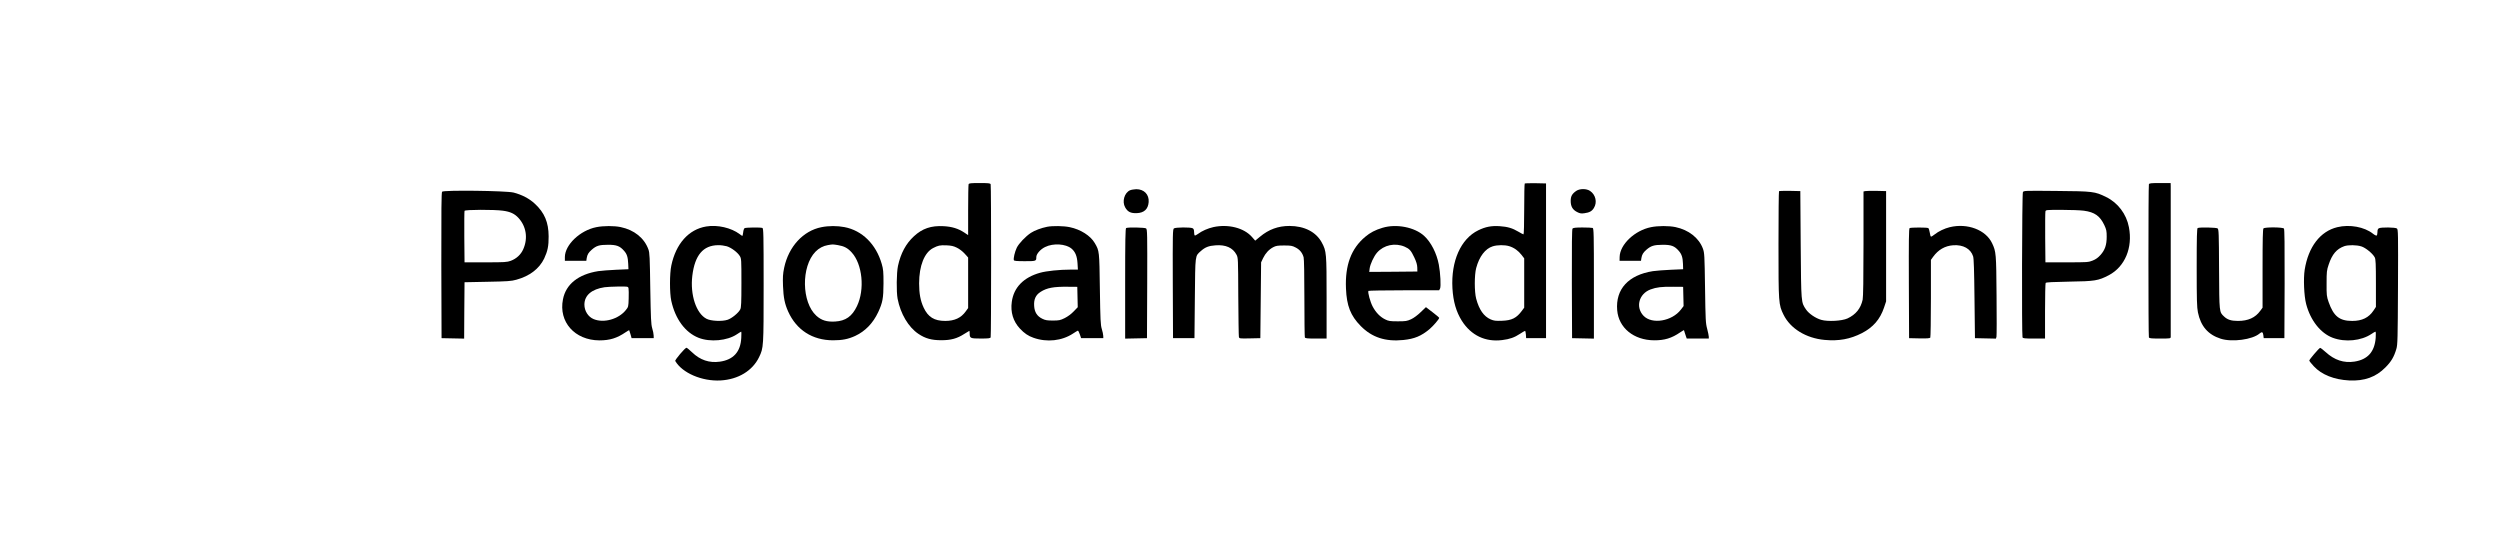 <?xml version="1.0" standalone="no"?>
<!DOCTYPE svg PUBLIC "-//W3C//DTD SVG 20010904//EN"
 "http://www.w3.org/TR/2001/REC-SVG-20010904/DTD/svg10.dtd">
<svg version="1.0" xmlns="http://www.w3.org/2000/svg"
 width="3264pt" height="725pt" viewBox="0 0 3264 725"
 preserveAspectRatio="xMidYMid meet">

<g transform="translate(0,725) scale(0.1,-0.1)"
fill="#000000" stroke="none">
<path d="M12646 4844 c-3 -9 -6 -162 -6 -340 l0 -324 -52 35 c-78 51 -158 76
-268 82 -163 9 -278 -30 -388 -132 -105 -97 -172 -222 -208 -387 -19 -90 -22
-335 -5 -428 38 -197 141 -371 272 -459 91 -61 172 -83 299 -83 126 0 206 22
299 82 34 22 64 40 66 40 3 0 5 -14 5 -31 0 -65 7 -69 144 -69 104 0 125 3
130 16 8 20 8 1978 0 1998 -5 14 -28 16 -144 16 -116 0 -139 -2 -144 -16z
m-153 -828 c32 -15 75 -48 102 -78 l45 -50 0 -330 0 -330 -31 -43 c-61 -86
-147 -125 -268 -125 -143 0 -224 50 -282 174 -41 88 -59 182 -59 316 0 231 69
403 184 462 65 33 86 38 172 35 64 -3 93 -9 137 -31z"/>
<path d="M19907 4854 c-4 -4 -7 -155 -7 -336 0 -182 -4 -328 -9 -328 -5 0 -35
16 -67 35 -77 46 -140 65 -244 72 -109 7 -186 -8 -280 -54 -228 -111 -357
-402 -337 -757 10 -173 49 -307 123 -425 121 -190 307 -279 527 -251 98 12
160 34 231 81 32 21 62 39 67 39 4 0 9 -21 11 -47 l3 -48 130 0 130 0 0 1010
0 1010 -136 3 c-74 1 -138 -1 -142 -4z m-203 -818 c63 -19 120 -60 162 -115
l34 -44 0 -322 0 -322 -29 -39 c-70 -96 -133 -128 -262 -132 -82 -3 -104 0
-147 18 -89 39 -150 125 -189 270 -24 90 -24 310 0 400 40 151 119 254 216
284 60 19 156 20 215 2z"/>
<path d="M28056 4844 c-8 -20 -8 -1978 0 -1998 5 -14 28 -16 145 -16 137 0
139 0 140 23 1 28 1 1906 0 1965 l-1 42 -139 0 c-117 0 -140 -2 -145 -16z"/>
<path d="M14754 4766 c-74 -33 -107 -147 -64 -223 32 -58 71 -78 149 -76 98 3
151 52 158 145 7 99 -60 168 -162 168 -27 -1 -64 -7 -81 -14z"/>
<path d="M20580 4758 c-55 -38 -73 -70 -73 -131 0 -72 25 -115 83 -145 37 -19
54 -22 95 -16 67 9 99 26 125 69 46 74 23 173 -50 222 -46 32 -134 32 -180 1z"/>
<path d="M5772 4747 c-9 -11 -11 -241 -10 -963 l3 -949 147 -3 148 -3 2 368 3
368 300 6 c262 5 310 8 377 27 173 47 299 144 363 277 45 97 59 162 58 290 -1
182 -53 307 -179 424 -72 68 -170 119 -279 147 -98 24 -914 34 -933 11z m794
-248 c97 -13 152 -39 203 -94 102 -111 126 -265 63 -408 -31 -71 -89 -124
-163 -152 -49 -18 -79 -20 -329 -20 l-275 0 -3 330 c-1 181 0 336 3 342 6 17
388 18 501 2z"/>
<path d="M23227 4754 c-4 -4 -7 -317 -7 -695 0 -768 1 -786 66 -918 89 -181
294 -307 537 -329 185 -17 332 10 487 89 145 75 236 179 288 333 l27 81 0 720
0 720 -125 3 c-69 1 -135 0 -147 -3 l-23 -5 0 -680 c0 -465 -4 -696 -11 -732
-25 -115 -89 -195 -199 -246 -73 -33 -256 -43 -342 -18 -74 21 -163 82 -199
136 -64 95 -63 76 -69 845 l-5 700 -136 3 c-74 1 -138 -1 -142 -4z"/>
<path d="M26411 4741 c-12 -21 -16 -1865 -5 -1895 5 -14 28 -16 150 -16 l144
0 0 358 c0 196 4 362 8 368 5 9 96 13 307 17 336 5 380 12 518 84 210 111 314
359 262 627 -32 171 -145 320 -298 394 -147 72 -169 75 -649 79 -419 4 -427 4
-437 -16z m796 -242 c141 -19 210 -68 267 -188 27 -58 31 -77 31 -151 0 -108
-22 -173 -81 -239 -31 -35 -62 -57 -102 -73 -55 -22 -69 -23 -337 -23 l-280 0
-3 320 c-1 176 0 330 3 343 5 22 6 22 214 22 115 0 245 -5 288 -11z"/>
<path d="M7785 4284 c-211 -42 -408 -229 -410 -389 l0 -50 140 0 140 0 5 35
c8 47 23 72 65 109 60 53 99 65 210 65 114 1 158 -16 212 -78 39 -43 51 -83
55 -171 l3 -70 -160 -7 c-88 -4 -193 -12 -234 -18 -260 -41 -423 -171 -461
-368 -59 -295 154 -534 475 -536 137 0 230 29 343 106 24 17 45 28 47 26 1 -1
9 -25 17 -53 l14 -50 144 0 145 0 -1 35 c0 19 -9 62 -19 95 -15 52 -18 120
-25 520 -6 411 -8 465 -25 510 -54 148 -185 253 -361 290 -85 18 -226 18 -319
-1z m421 -798 c3 -14 4 -73 2 -133 -3 -106 -4 -110 -36 -150 -95 -120 -289
-175 -422 -119 -71 29 -120 107 -120 189 0 121 95 202 264 227 28 4 108 8 178
9 127 1 128 1 134 -23z"/>
<path d="M9220 4293 c-228 -38 -395 -224 -455 -509 -23 -105 -23 -360 -1 -460
52 -239 182 -415 356 -484 151 -60 375 -39 500 45 29 19 54 35 57 35 3 0 4
-37 1 -82 -9 -182 -103 -285 -280 -310 -138 -19 -257 21 -362 122 -34 33 -68
60 -73 60 -19 0 -154 -160 -147 -173 92 -157 350 -268 593 -254 229 13 416
126 502 305 58 121 59 127 59 938 0 667 -2 742 -16 748 -24 9 -217 7 -233 -3
-7 -5 -16 -29 -18 -55 -3 -25 -8 -46 -11 -46 -3 0 -19 11 -36 24 -109 82 -289
124 -436 99z m268 -258 c59 -18 140 -78 171 -128 20 -33 21 -45 21 -351 0
-258 -3 -322 -15 -345 -24 -47 -111 -118 -166 -136 -72 -24 -218 -17 -275 13
-135 70 -215 313 -185 563 33 268 141 396 337 398 33 1 83 -6 112 -14z"/>
<path d="M10725 4284 c-239 -47 -429 -254 -487 -530 -17 -82 -19 -122 -15
-239 6 -151 22 -231 67 -332 109 -242 317 -375 585 -376 121 0 198 15 290 57
131 61 233 166 301 311 58 126 68 181 69 375 0 153 -3 185 -23 254 -74 258
-256 437 -487 481 -93 18 -206 18 -300 -1z m214 -234 c82 -14 127 -37 180 -95
141 -153 174 -484 70 -701 -64 -135 -148 -194 -286 -202 -108 -6 -177 15 -244
75 -194 175 -201 643 -12 837 45 46 101 76 162 86 65 11 60 11 130 0z"/>
<path d="M13671 4289 c-76 -15 -164 -48 -211 -79 -70 -46 -158 -139 -185 -194
-26 -54 -46 -141 -38 -163 4 -10 38 -13 143 -13 148 0 150 1 150 54 0 40 54
102 115 131 107 53 269 42 345 -21 49 -42 72 -97 78 -191 l5 -83 -94 0 c-147
0 -317 -18 -399 -41 -216 -60 -345 -192 -370 -380 -19 -134 18 -255 106 -349
58 -62 108 -96 177 -120 175 -62 370 -41 516 55 30 20 59 37 63 38 5 1 17 -20
26 -48 l17 -50 145 0 145 0 -1 30 c0 17 -9 57 -19 90 -16 53 -19 116 -25 520
-7 500 -6 498 -67 602 -56 96 -185 178 -326 207 -81 17 -223 19 -296 5z m397
-917 l3 -133 -52 -54 c-33 -35 -77 -67 -118 -88 -59 -29 -74 -32 -156 -32 -74
0 -98 4 -138 24 -67 33 -100 85 -105 166 -6 87 20 144 85 185 82 52 169 68
353 66 l125 -1 3 -133z"/>
<path d="M15842 4285 c-72 -16 -151 -51 -201 -89 -19 -14 -38 -23 -42 -20 -5
3 -9 23 -9 44 0 29 -5 42 -19 50 -28 15 -223 13 -244 -2 -16 -12 -17 -64 -15
-723 l3 -710 140 0 140 0 5 520 c6 581 1 548 79 618 55 49 102 68 191 74 133
10 225 -31 273 -121 22 -41 22 -47 24 -546 2 -278 5 -515 8 -528 5 -22 7 -23
143 -20 l137 3 5 495 5 495 26 55 c31 64 76 113 133 143 34 18 58 22 141 22
88 0 107 -3 150 -26 54 -27 89 -70 105 -128 6 -22 10 -231 10 -533 0 -273 3
-503 6 -512 5 -14 28 -16 145 -16 l139 0 0 533 c0 586 -2 607 -62 719 -74 139
-227 218 -423 218 -147 0 -270 -45 -385 -141 l-62 -51 -43 49 c-104 118 -308
170 -503 128z"/>
<path d="M18050 4276 c-94 -28 -161 -63 -226 -118 -183 -153 -264 -370 -251
-674 9 -227 60 -355 192 -490 147 -149 323 -207 557 -183 145 15 233 51 342
142 48 41 126 131 126 147 0 4 -39 38 -87 74 l-86 66 -68 -65 c-40 -39 -91
-77 -126 -93 -53 -24 -69 -27 -173 -27 -102 0 -121 3 -165 25 -66 32 -122 90
-163 167 -32 60 -67 188 -56 205 3 4 212 8 464 8 l459 0 12 22 c14 25 5 205
-16 314 -28 148 -101 291 -191 374 -124 114 -363 161 -544 106z m290 -247 c63
-28 82 -49 125 -140 27 -57 38 -95 39 -132 l1 -52 -314 -3 -314 -2 5 44 c7 56
55 161 98 209 87 99 234 130 360 76z"/>
<path d="M21555 4284 c-211 -42 -405 -225 -409 -388 l-1 -51 140 0 140 0 5 35
c8 47 23 72 65 109 60 52 99 64 210 65 114 1 157 -15 212 -78 39 -44 53 -86
56 -172 l2 -69 -160 -7 c-88 -4 -193 -12 -234 -18 -320 -50 -490 -235 -467
-510 19 -230 216 -391 481 -393 136 -1 230 27 342 104 23 16 44 29 46 29 3 0
8 -12 11 -27 4 -16 12 -40 18 -55 l10 -28 144 0 144 0 0 23 c0 13 -10 59 -21
103 -20 73 -22 112 -28 534 -6 434 -8 458 -28 514 -52 140 -186 245 -358 281
-86 18 -227 18 -320 -1z m423 -905 l3 -125 -35 -46 c-117 -153 -378 -196 -488
-81 -107 112 -61 287 91 344 78 29 147 37 296 35 l130 -1 3 -126z"/>
<path d="M25456 4284 c-69 -17 -147 -54 -198 -95 -20 -16 -41 -29 -46 -29 -6
0 -13 24 -17 53 -4 28 -13 55 -19 59 -15 10 -228 10 -244 0 -10 -7 -12 -158
-10 -723 l3 -714 134 -3 c101 -2 136 1 143 10 4 7 8 238 8 514 l0 501 28 39
c68 94 155 144 263 152 130 9 228 -45 260 -145 9 -27 14 -181 18 -553 l6 -515
137 -3 137 -3 7 25 c3 13 4 255 1 537 -4 549 -6 574 -58 683 -82 175 -322 266
-553 210z"/>
<path d="M30516 4284 c-223 -54 -378 -256 -426 -556 -18 -113 -9 -341 19 -447
56 -214 188 -381 347 -441 163 -61 372 -40 506 50 23 16 47 30 52 30 5 0 6
-35 3 -81 -14 -182 -104 -283 -277 -310 -139 -21 -261 19 -376 124 -35 32 -68
57 -73 55 -16 -5 -141 -152 -141 -165 0 -7 27 -41 60 -76 101 -109 265 -174
460 -184 199 -10 350 44 474 170 76 76 112 137 143 242 16 54 18 131 21 810 3
702 2 750 -14 762 -22 16 -206 18 -235 3 -14 -8 -19 -21 -19 -50 0 -21 -5 -42
-10 -45 -6 -4 -28 7 -49 24 -112 89 -305 124 -465 85z m314 -251 c57 -18 150
-95 175 -144 12 -23 15 -87 15 -337 l0 -309 -31 -47 c-62 -93 -150 -136 -278
-136 -167 0 -243 61 -308 245 -26 75 -28 90 -27 245 0 152 2 171 27 245 45
136 104 205 204 241 53 18 161 17 223 -3z"/>
<path d="M14703 4273 c-10 -4 -13 -158 -13 -724 l0 -720 143 3 142 3 3 710 c2
659 1 711 -15 723 -17 12 -232 17 -260 5z"/>
<path d="M20531 4266 c-8 -9 -10 -207 -9 -722 l3 -709 143 -3 142 -3 0 720 c0
646 -2 719 -16 725 -9 3 -69 6 -134 6 -87 0 -120 -4 -129 -14z"/>
<path d="M28693 4273 c-10 -4 -13 -116 -13 -514 0 -427 3 -522 16 -587 37
-181 132 -291 297 -344 148 -48 415 -12 507 67 31 27 45 22 50 -20 l5 -40 135
0 135 0 3 709 c1 515 -1 713 -9 722 -15 19 -249 20 -267 2 -9 -9 -12 -139 -12
-523 l0 -512 -30 -41 c-65 -90 -158 -132 -292 -132 -88 0 -137 16 -181 58 -63
60 -62 46 -65 617 -2 471 -4 521 -19 533 -17 12 -232 17 -260 5z"/>
</g>
</svg>
